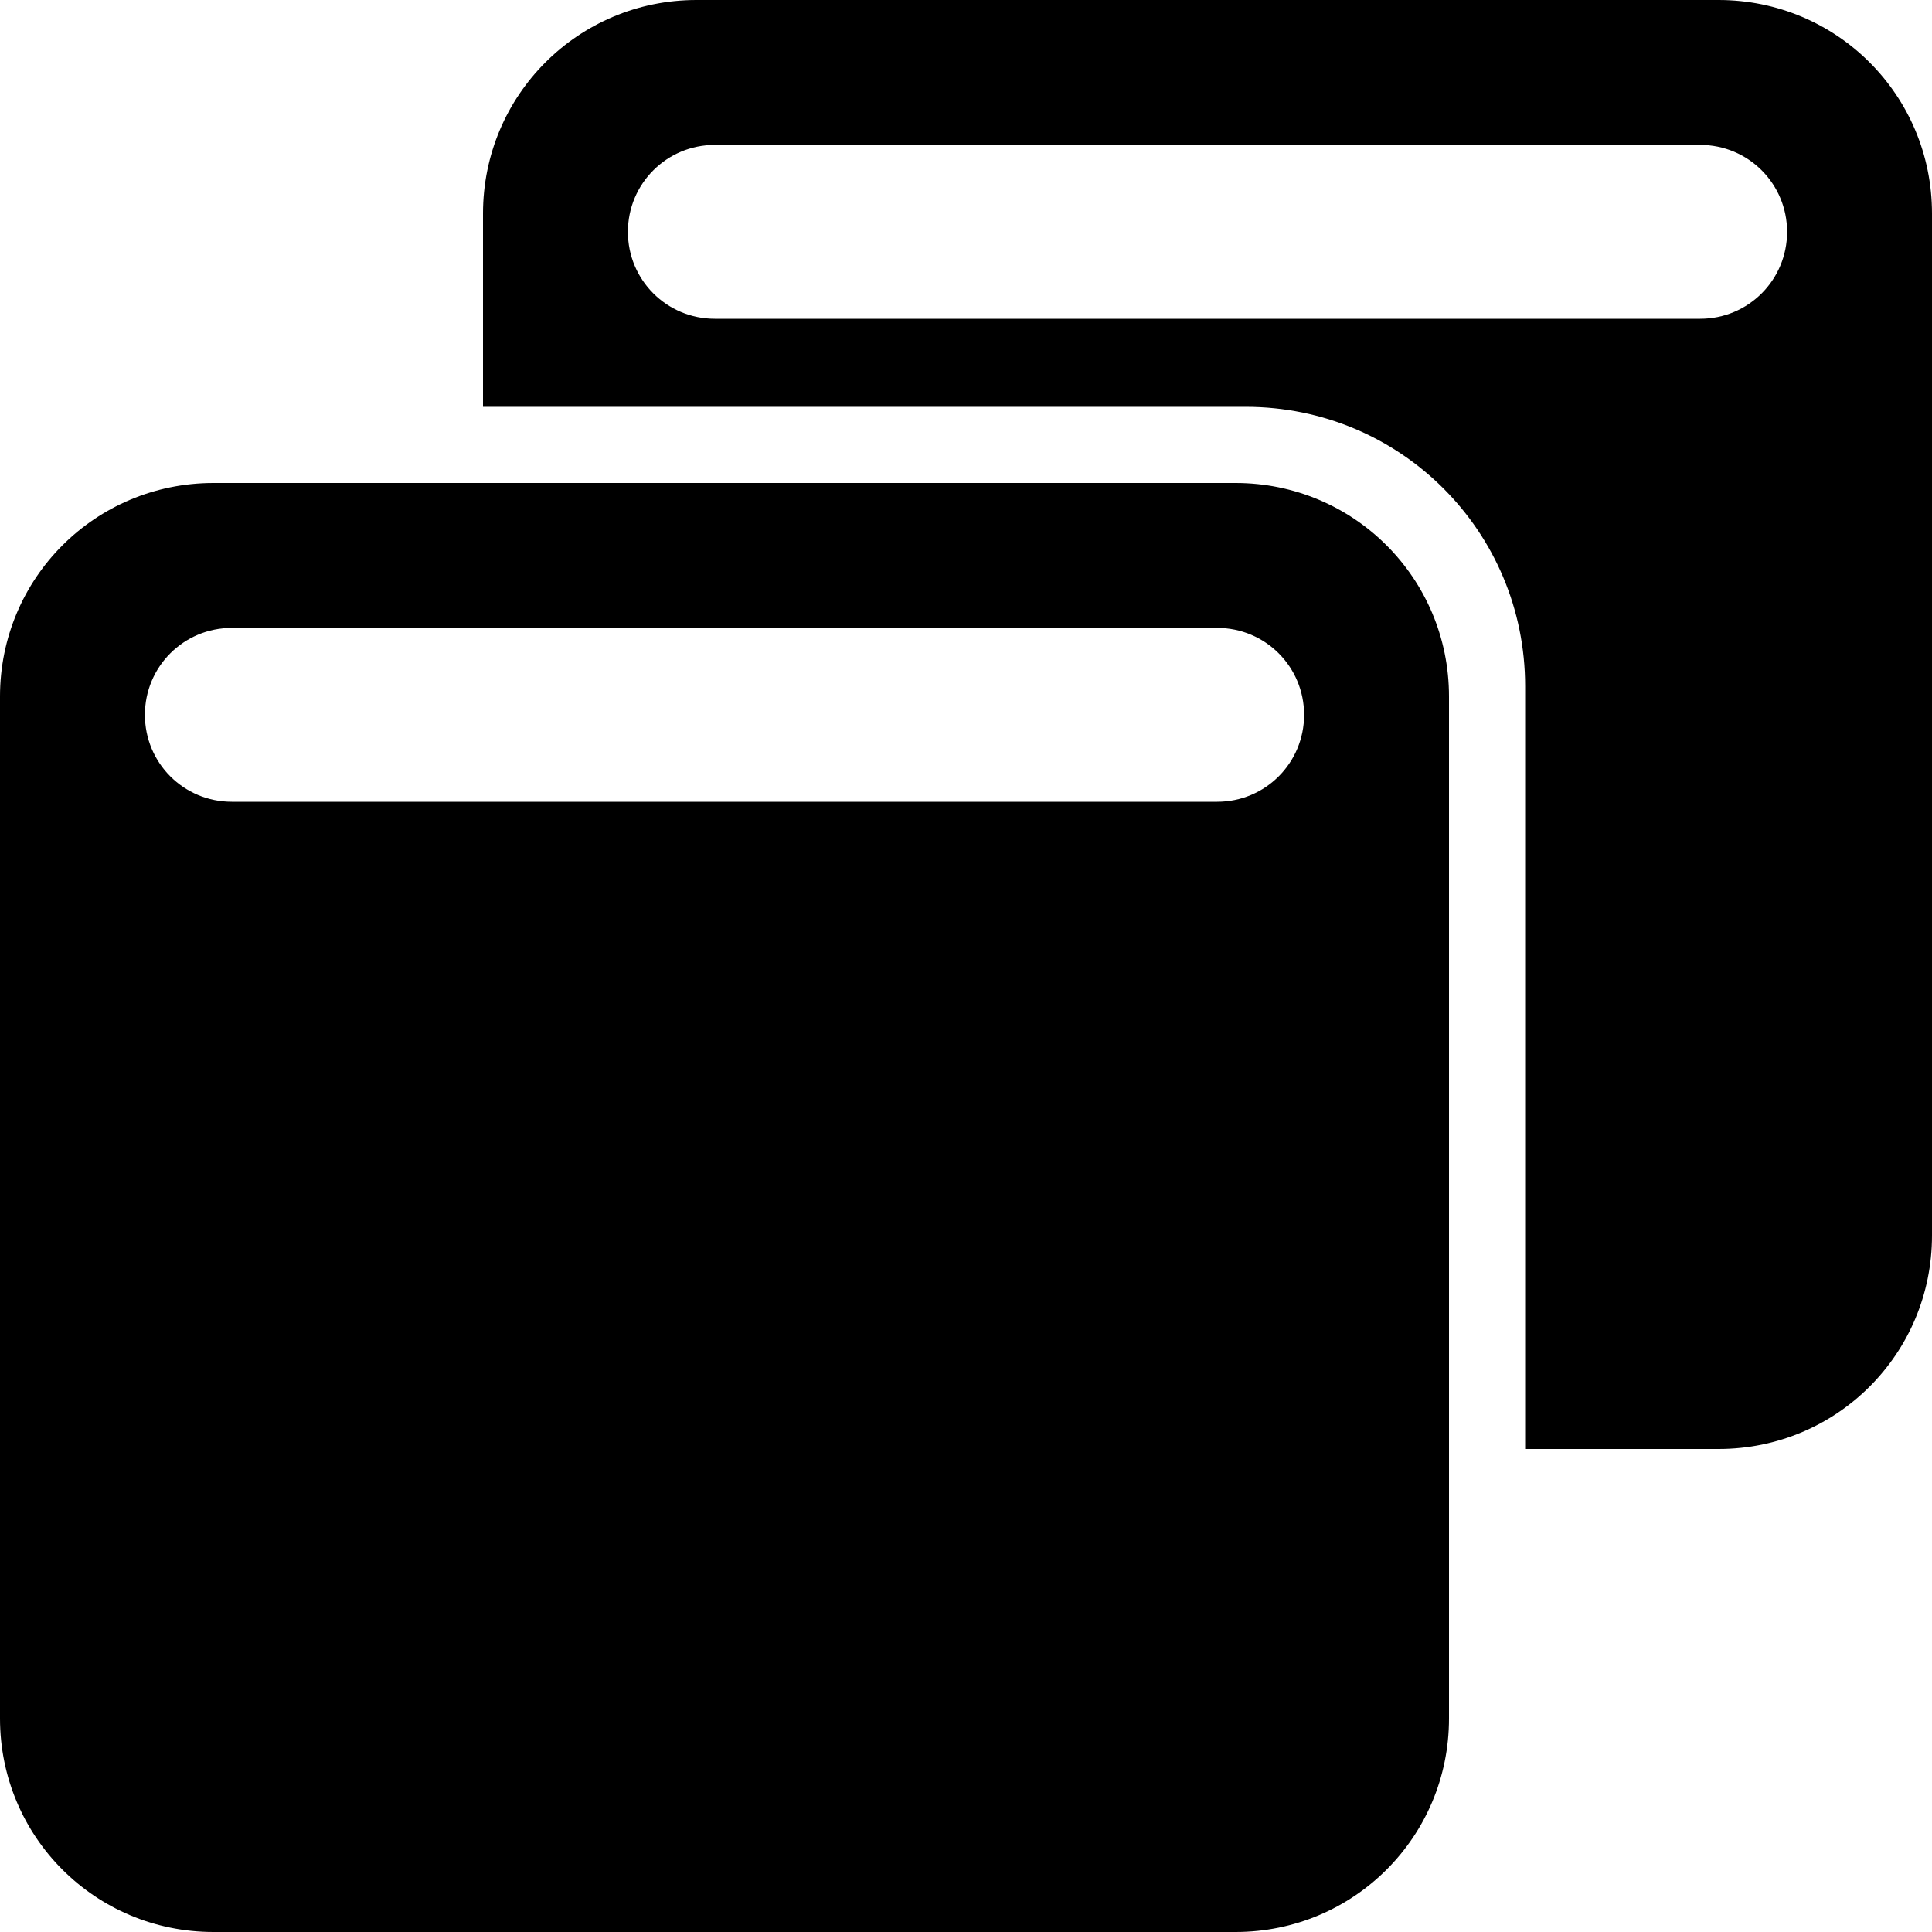<?xml version="1.0" encoding="UTF-8" standalone="no"?>
<!-- Created with Inkscape (http://www.inkscape.org/) -->

<svg
   width="100mm"
   height="100mm"
   viewBox="0 0 100 100"
   version="1.1"
   id="svg300"
   inkscape:version="1.2.1 (9c6d41e410, 2022-07-14)"
   sodipodi:docname="restore_i.svg"
   xmlns:inkscape="http://www.inkscape.org/namespaces/inkscape"
   xmlns:sodipodi="http://sodipodi.sourceforge.net/DTD/sodipodi-0.dtd"
   xmlns="http://www.w3.org/2000/svg"
   xmlns:svg="http://www.w3.org/2000/svg">
  <sodipodi:namedview
     id="namedview302"
     pagecolor="#ffffff"
     bordercolor="#000000"
     borderopacity="0.25"
     inkscape:showpageshadow="2"
     inkscape:pageopacity="0.50588235"
     inkscape:pagecheckerboard="0"
     inkscape:deskcolor="#d1d1d1"
     inkscape:document-units="mm"
     showgrid="false"
     inkscape:zoom="1.4142136"
     inkscape:cx="120.56171"
     inkscape:cy="164.75588"
     inkscape:window-width="1858"
     inkscape:window-height="1057"
     inkscape:window-x="1912"
     inkscape:window-y="-8"
     inkscape:window-maximized="1"
     inkscape:current-layer="layer1" />
  <defs
     id="defs297">
    <inkscape:path-effect
       effect="fillet_chamfer"
       id="path-effect439"
       is_visible="true"
       lpeversion="1"
       nodesatellites_param="F,0,0,1,0,3.704,0,1 @ F,0,0,1,0,3.704,0,1 @ F,0,0,1,0,3.704,0,1 @ F,0,0,1,0,3.704,0,1 | F,0,0,1,0,3.704,0,1 @ F,0,0,1,0,3.704,0,1 @ F,0,0,1,0,3.704,0,1 @ F,0,0,1,0,3.704,0,1"
       unit="px"
       method="auto"
       mode="F"
       radius="14"
       chamfer_steps="1"
       flexible="false"
       use_knot_distance="true"
       apply_no_radius="true"
       apply_with_radius="true"
       only_selected="false"
       hide_knots="false" />
  </defs>
  <g
     inkscape:label="Layer 1"
     inkscape:groupmode="layer"
     id="layer1">
    <path
       id="path488-7"
       style="fill:#000000;stroke-width:0.202"
       d="M 36.048 0 C 29.928 0 25 4.928 25 11.048 L 25 21.058 L 64.48 21.058 C 72.492 21.058 78.941 27.508 78.941 35.52 L 78.941 75 L 88.952 75 C 95.073 75 100 70.073 100 63.952 L 100 11.048 C 100 4.928 95.073 0 88.952 0 L 36.048 0 z M 37 7.5 L 88 7.5 C 90.493 7.5 92.5 9.507 92.5 12 C 92.5 14.493 90.493 16.5 88 16.5 L 37 16.5 C 34.507 16.5 32.5 14.493 32.5 12 C 32.5 9.507 34.507 7.5 37 7.5 z " />
    <path
       id="path488"
       style="fill:#000000;stroke-width:0.202"
       d="M 11.049,25 C 4.928,25 0,29.928 0,36.049 V 88.951 C 0,95.072 4.928,100 11.049,100 h 52.903 C 70.072,100 75,95.072 75,88.951 V 36.049 C 75,29.928 70.072,25 63.951,25 Z m 0.951,7.5 h 51 c 2.493,0 4.5,2.007 4.5,4.5 0,2.493 -2.007,4.5 -4.5,4.5 H 12 c -2.493,0 -4.5,-2.007 -4.5,-4.5 0,-2.493 2.007,-4.5 4.5,-4.5 z" />
  </g>
</svg>
